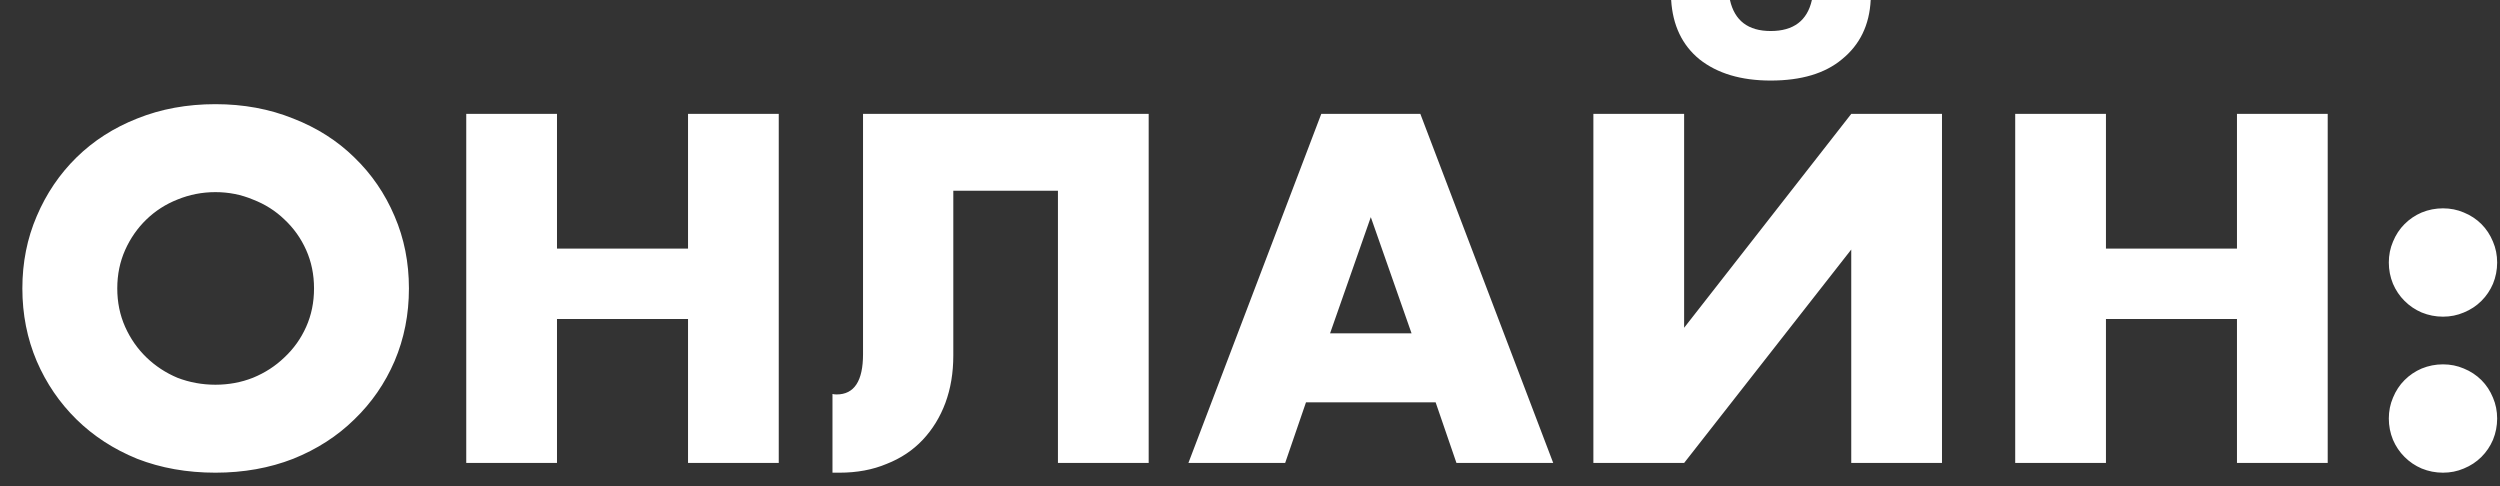 <svg width="108" height="21" viewBox="0 0 108 21" fill="none" xmlns="http://www.w3.org/2000/svg">
<rect x="0" y="0" width="108" height="21" fill="#333333" stroke="none"/>
<path d="M5.066 12.46C5.066 13.06 5.18 13.613 5.406 14.12C5.633 14.627 5.94 15.067 6.326 15.44C6.713 15.813 7.16 16.107 7.666 16.32C8.186 16.52 8.733 16.62 9.306 16.62C9.88 16.62 10.42 16.52 10.926 16.32C11.446 16.107 11.9 15.813 12.286 15.44C12.686 15.067 13 14.627 13.226 14.12C13.453 13.613 13.566 13.06 13.566 12.46C13.566 11.86 13.453 11.307 13.226 10.8C13 10.293 12.686 9.853 12.286 9.48C11.9 9.107 11.446 8.82 10.926 8.62C10.42 8.407 9.88 8.3 9.306 8.3C8.733 8.3 8.186 8.407 7.666 8.62C7.16 8.82 6.713 9.107 6.326 9.48C5.94 9.853 5.633 10.293 5.406 10.8C5.18 11.307 5.066 11.86 5.066 12.46ZM0.966 12.46C0.966 11.34 1.173 10.3 1.586 9.34C2 8.367 2.573 7.52 3.306 6.8C4.04 6.08 4.913 5.52 5.926 5.12C6.953 4.707 8.08 4.5 9.306 4.5C10.52 4.5 11.64 4.707 12.666 5.12C13.693 5.52 14.573 6.08 15.306 6.8C16.053 7.52 16.633 8.367 17.046 9.34C17.46 10.3 17.666 11.34 17.666 12.46C17.666 13.58 17.46 14.627 17.046 15.6C16.633 16.56 16.053 17.4 15.306 18.12C14.573 18.84 13.693 19.407 12.666 19.82C11.64 20.22 10.52 20.42 9.306 20.42C8.08 20.42 6.953 20.22 5.926 19.82C4.913 19.407 4.04 18.84 3.306 18.12C2.573 17.4 2 16.56 1.586 15.6C1.173 14.627 0.966 13.58 0.966 12.46ZM24.062 10.74H29.723V4.92H33.642V20H29.723V13.78H24.062V20H20.142V4.92H24.062V10.74ZM35.963 17.02C36.016 17.033 36.076 17.04 36.143 17.04C36.903 17.04 37.283 16.46 37.283 15.3V4.92H49.623V20H45.703V8.24H41.183V15.36C41.183 16.107 41.069 16.787 40.843 17.4C40.616 18.013 40.289 18.547 39.863 19C39.436 19.453 38.916 19.8 38.303 20.04C37.703 20.293 37.023 20.42 36.263 20.42H35.963V17.02ZM60.979 14.4L59.219 9.38L57.459 14.4H60.979ZM62.019 17.38H56.419L55.519 20H51.339L57.079 4.92H61.359L67.099 20H62.919L62.019 17.38ZM72.754 4.92V14.16L79.974 4.92H83.894V20H79.974V10.78L72.754 20H68.834V4.92H72.754ZM74.734 0C74.934 0.893 75.521 1.34 76.494 1.34C77.481 1.34 78.074 0.893 78.274 0H80.814C80.761 1.08 80.347 1.933 79.574 2.56C78.841 3.173 77.814 3.48 76.494 3.48C75.214 3.48 74.187 3.173 73.414 2.56C72.667 1.947 72.261 1.093 72.194 0H74.734ZM90.977 10.74H96.637V4.92H100.557V20H96.637V13.78H90.977V20H87.057V4.92H90.977V10.74ZM103.197 11.34C103.197 11.02 103.257 10.72 103.377 10.44C103.497 10.147 103.663 9.893 103.877 9.68C104.09 9.467 104.337 9.3 104.617 9.18C104.91 9.06 105.217 9 105.537 9C105.857 9 106.157 9.06 106.437 9.18C106.73 9.3 106.983 9.467 107.197 9.68C107.41 9.893 107.577 10.147 107.697 10.44C107.817 10.72 107.877 11.02 107.877 11.34C107.877 11.66 107.817 11.967 107.697 12.26C107.577 12.54 107.41 12.787 107.197 13C106.983 13.213 106.73 13.38 106.437 13.5C106.157 13.62 105.857 13.68 105.537 13.68C105.217 13.68 104.91 13.62 104.617 13.5C104.337 13.38 104.09 13.213 103.877 13C103.663 12.787 103.497 12.54 103.377 12.26C103.257 11.967 103.197 11.66 103.197 11.34ZM103.197 18.08C103.197 17.76 103.257 17.46 103.377 17.18C103.497 16.887 103.663 16.633 103.877 16.42C104.09 16.207 104.337 16.04 104.617 15.92C104.91 15.8 105.217 15.74 105.537 15.74C105.857 15.74 106.157 15.8 106.437 15.92C106.73 16.04 106.983 16.207 107.197 16.42C107.41 16.633 107.577 16.887 107.697 17.18C107.817 17.46 107.877 17.76 107.877 18.08C107.877 18.4 107.817 18.707 107.697 19C107.577 19.28 107.41 19.527 107.197 19.74C106.983 19.953 106.73 20.12 106.437 20.24C106.157 20.36 105.857 20.42 105.537 20.42C105.217 20.42 104.91 20.36 104.617 20.24C104.337 20.12 104.09 19.953 103.877 19.74C103.663 19.527 103.497 19.28 103.377 19C103.257 18.707 103.197 18.4 103.197 18.08Z" fill="white"/>
</svg>
